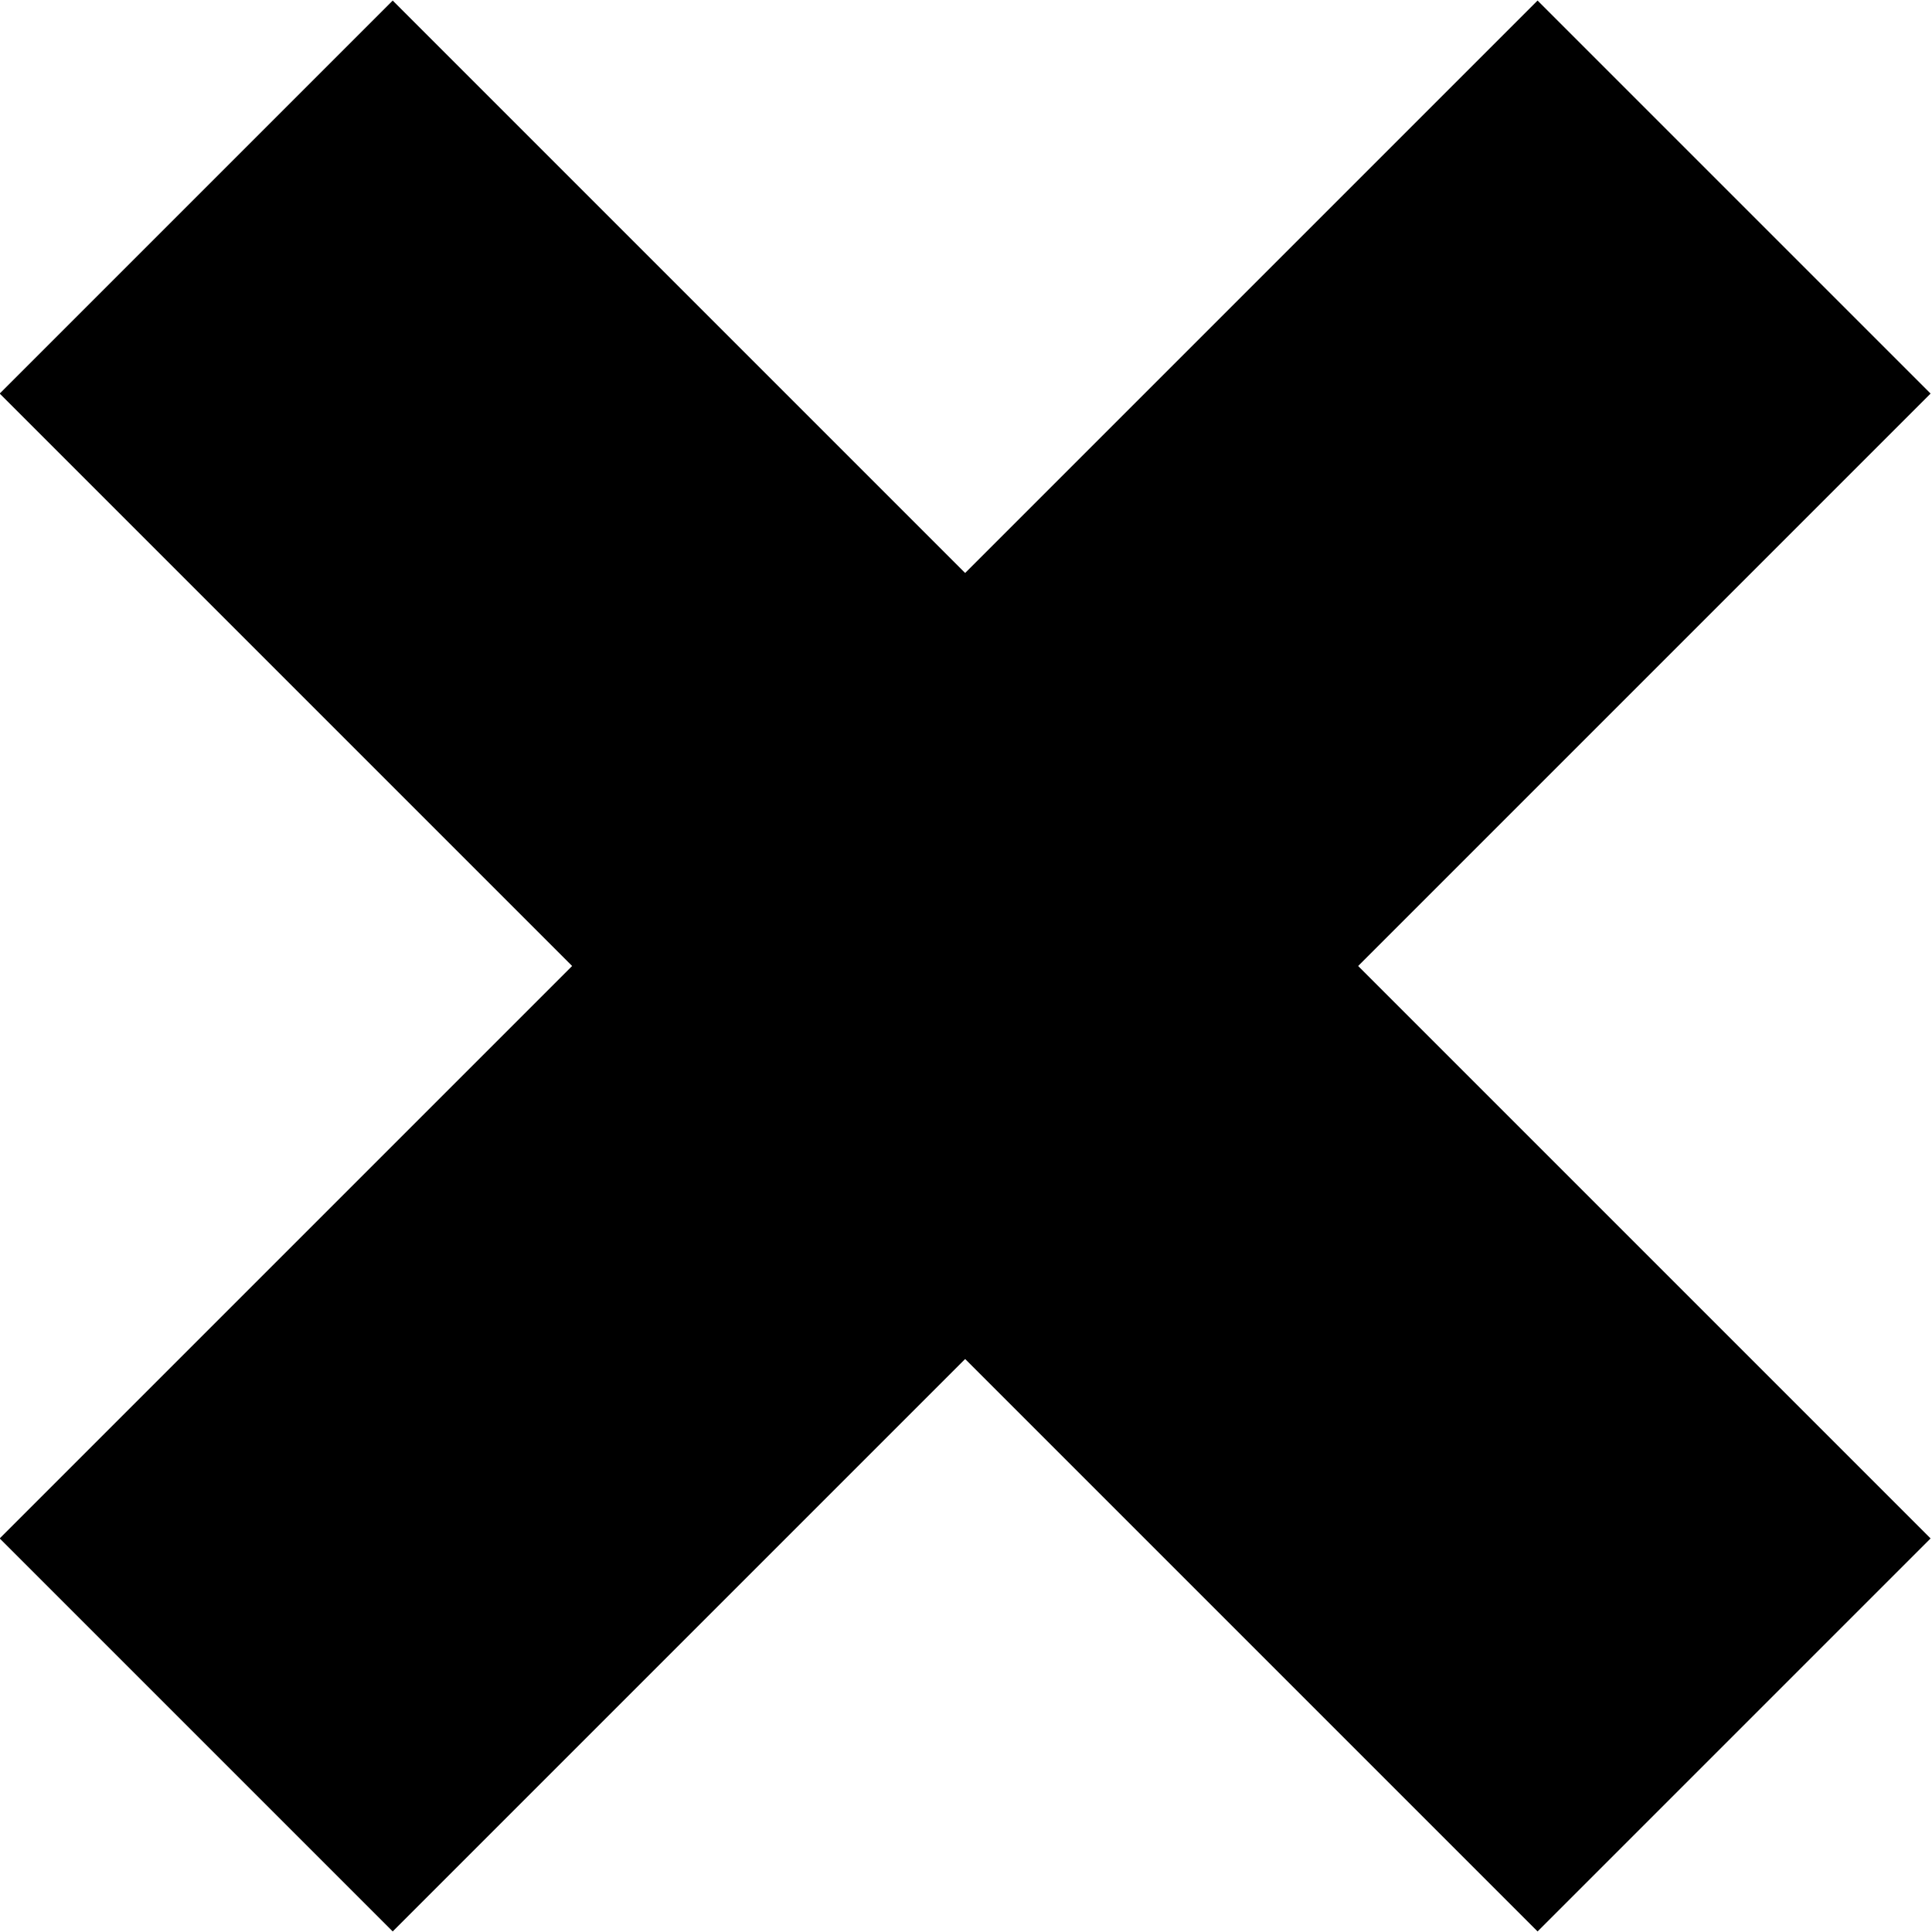 <svg
   xmlns="http://www.w3.org/2000/svg"
   viewBox="0 0 18 18"
   height="18"
   width="18"
   version="1.1">
  <g
     transform="matrix(0.796,-0.796,0.796,0.796,-5.336,9)"
  >
    <rect
       width="4.6"
       height="18"
       x="6.7"
       y="-5e-07"
    />
    <rect
       width="18"
       height="4.6"
       x="5e-07"
       y="6.7"
    />
  </g>
</svg>
